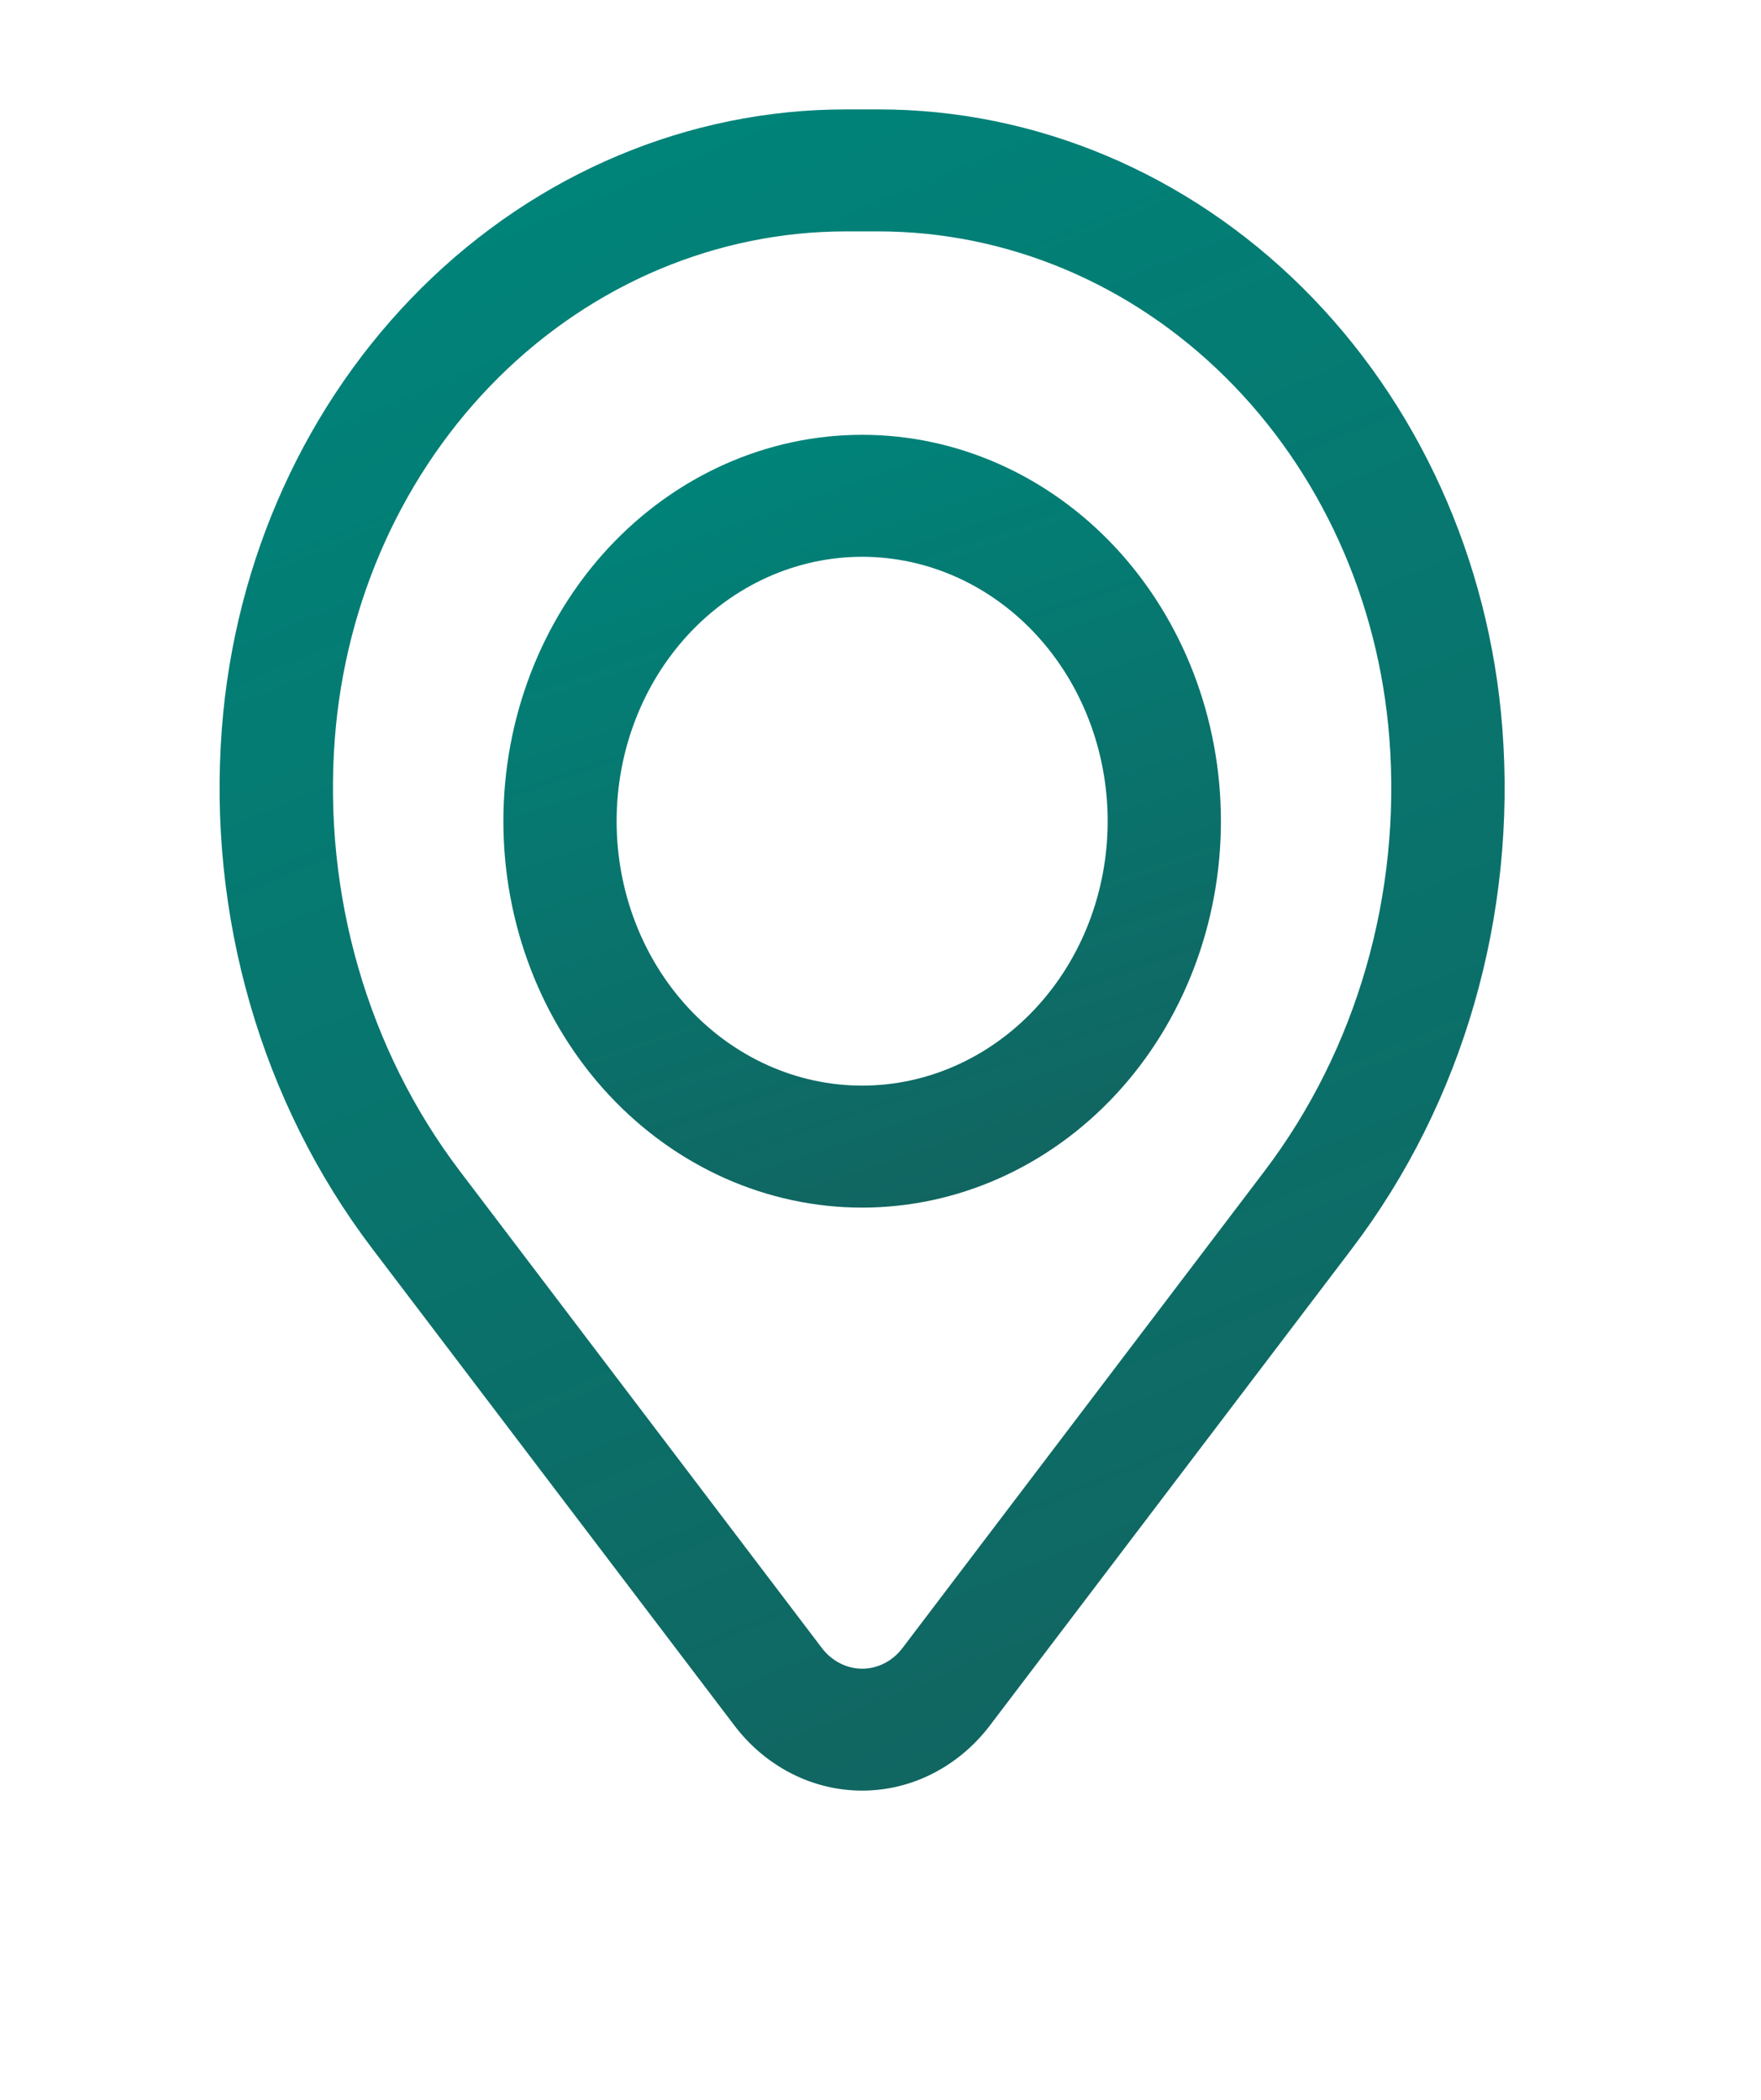 <svg width="26" height="31" viewBox="0 0 26 31" fill="none" xmlns="http://www.w3.org/2000/svg">
	<path fill-rule="evenodd" clip-rule="evenodd"
		d="M7.432 12.123C7.432 10.61 7.99 9.159 8.983 8.089C9.977 7.02 11.324 6.419 12.729 6.419C14.134 6.419 15.481 7.02 16.475 8.089C17.468 9.159 18.026 10.61 18.026 12.123C18.026 13.636 17.468 15.087 16.475 16.157C15.481 17.227 14.134 17.828 12.729 17.828C11.324 17.828 9.977 17.227 8.983 16.157C7.99 15.087 7.432 13.636 7.432 12.123ZM12.729 8.22C11.768 8.22 10.846 8.631 10.166 9.363C9.486 10.095 9.104 11.088 9.104 12.123C9.104 13.159 9.486 14.151 10.166 14.883C10.846 15.615 11.768 16.027 12.729 16.027C13.69 16.027 14.612 15.615 15.292 14.883C15.972 14.151 16.354 13.159 16.354 12.123C16.354 11.088 15.972 10.095 15.292 9.363C14.612 8.631 13.69 8.22 12.729 8.22Z"
		fill="url(#paint0_linear_803_884)" />
	<path fill-rule="evenodd" clip-rule="evenodd"
		d="M3.276 10.751C3.467 8.261 4.52 5.94 6.227 4.247C7.933 2.555 10.168 1.615 12.488 1.615H12.97C15.289 1.615 17.524 2.555 19.231 4.247C20.937 5.94 21.99 8.261 22.181 10.751C22.394 13.524 21.598 16.278 19.962 18.432L14.617 25.471C14.388 25.773 14.1 26.015 13.773 26.182C13.447 26.349 13.09 26.435 12.729 26.435C12.367 26.435 12.011 26.349 11.684 26.182C11.357 26.015 11.069 25.773 10.841 25.471L5.495 18.432C3.859 16.278 3.063 13.524 3.276 10.751ZM12.488 3.416C10.588 3.417 8.758 4.187 7.361 5.573C5.964 6.959 5.101 8.86 4.944 10.898C4.767 13.207 5.43 15.499 6.791 17.291L12.136 24.332C12.208 24.426 12.299 24.503 12.402 24.555C12.504 24.608 12.616 24.635 12.73 24.635C12.843 24.635 12.956 24.608 13.058 24.555C13.161 24.503 13.251 24.426 13.323 24.332L18.668 17.291C20.029 15.498 20.691 13.206 20.513 10.898C20.356 8.859 19.494 6.958 18.096 5.572C16.699 4.186 14.868 3.417 12.969 3.416H12.488Z"
		fill="url(#paint1_linear_803_884)" />
	<defs>
		<linearGradient id="paint0_linear_803_884" x1="14.422" y1="5.487" x2="20.977" y2="24.659"
			gradientUnits="userSpaceOnUse">
			<stop stop-color="#008379" />
			<stop offset="1" stop-color="#1E4E4E" />
		</linearGradient>
		<linearGradient id="paint1_linear_803_884" x1="15.761" y1="-0.412" x2="32.262" y2="39.317"
			gradientUnits="userSpaceOnUse">
			<stop stop-color="#008379" />
			<stop offset="1" stop-color="#1E4E4E" />
		</linearGradient>
	</defs>
</svg>

